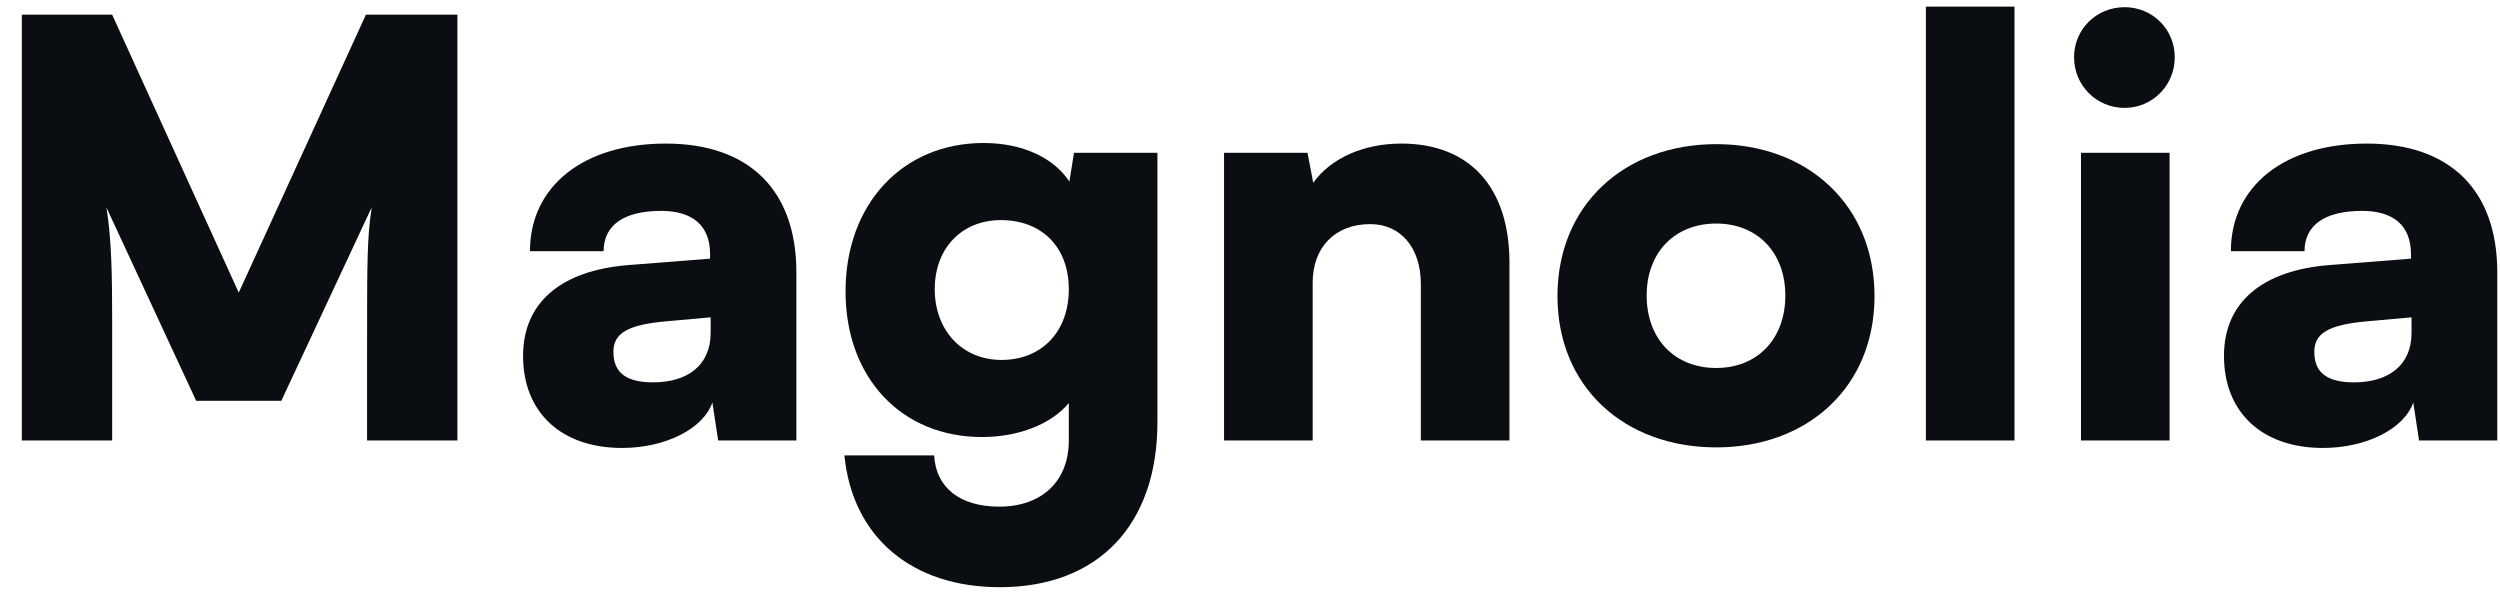 <svg width="105" height="25" viewBox="0 0 105 25" fill="none" xmlns="http://www.w3.org/2000/svg">
<path d="M4.711 18.5H0.917V0.617H4.711L10.027 12.29L15.368 0.617H19.211V18.5H15.417V14.754C15.417 10.887 15.417 10.041 15.61 8.712L11.816 16.833H8.239L4.469 8.712C4.687 10.041 4.711 11.54 4.711 13.497V18.5Z" fill="#0A0D12"/>
<path d="M26.126 18.814C23.564 18.814 21.969 17.316 21.969 14.947C21.969 12.724 23.54 11.347 26.44 11.129L29.823 10.863V10.67C29.823 9.486 29.098 8.857 27.769 8.857C26.198 8.857 25.352 9.462 25.352 10.549H22.259C22.259 7.818 24.507 6.03 27.962 6.03C31.467 6.03 33.448 7.987 33.448 11.443V18.5H30.162L29.92 16.905C29.533 18.017 27.938 18.814 26.126 18.814ZM27.431 16.059C28.857 16.059 29.847 15.358 29.847 13.981V13.328L27.962 13.497C26.343 13.642 25.763 14.005 25.763 14.778C25.763 15.648 26.295 16.059 27.431 16.059Z" fill="#0A0D12"/>
<path d="M35.513 12.241C35.513 8.567 37.906 6.006 41.313 6.006C42.957 6.006 44.262 6.634 44.914 7.625L45.108 6.417H48.612V17.727C48.612 22.052 46.123 24.662 41.99 24.662C38.292 24.662 35.803 22.56 35.465 19.128H39.235C39.307 20.482 40.322 21.279 41.966 21.279C43.754 21.279 44.89 20.216 44.89 18.5V16.929C44.165 17.799 42.812 18.355 41.241 18.355C37.858 18.355 35.513 15.866 35.513 12.241ZM39.259 12.144C39.259 13.884 40.419 15.117 42.062 15.117C43.754 15.117 44.89 13.932 44.89 12.144C44.89 10.38 43.754 9.244 42.038 9.244C40.395 9.244 39.259 10.428 39.259 12.144Z" fill="#0A0D12"/>
<path d="M55.132 18.5H51.41V6.417H54.915L55.156 7.673C55.906 6.634 57.283 6.03 58.854 6.03C61.73 6.03 63.397 7.867 63.397 11.032V18.5H59.675V11.927C59.675 10.404 58.83 9.413 57.549 9.413C56.075 9.413 55.132 10.38 55.132 11.878V18.5Z" fill="#0A0D12"/>
<path d="M65.414 12.434C65.414 8.616 68.217 6.054 72.084 6.054C75.926 6.054 78.73 8.616 78.73 12.434C78.73 16.252 75.926 18.79 72.084 18.79C68.217 18.79 65.414 16.252 65.414 12.434ZM69.16 12.41C69.16 14.246 70.344 15.455 72.084 15.455C73.8 15.455 74.984 14.246 74.984 12.41C74.984 10.597 73.8 9.389 72.084 9.389C70.344 9.389 69.16 10.597 69.16 12.41Z" fill="#0A0D12"/>
<path d="M84.609 18.5H80.887V0.278H84.609V18.5Z" fill="#0A0D12"/>
<path d="M89.237 4.532C88.053 4.532 87.111 3.589 87.111 2.405C87.111 1.221 88.053 0.302 89.237 0.302C90.397 0.302 91.34 1.221 91.34 2.405C91.34 3.589 90.397 4.532 89.237 4.532ZM87.401 18.5V6.417H91.123V18.5H87.401Z" fill="#0A0D12"/>
<path d="M97.564 18.814C95.002 18.814 93.407 17.316 93.407 14.947C93.407 12.724 94.978 11.347 97.878 11.129L101.261 10.863V10.67C101.261 9.486 100.536 8.857 99.207 8.857C97.636 8.857 96.79 9.462 96.79 10.549H93.697C93.697 7.818 95.945 6.03 99.4 6.03C102.905 6.03 104.886 7.987 104.886 11.443V18.5H101.6L101.358 16.905C100.971 18.017 99.376 18.814 97.564 18.814ZM98.869 16.059C100.295 16.059 101.285 15.358 101.285 13.981V13.328L99.4 13.497C97.781 13.642 97.201 14.005 97.201 14.778C97.201 15.648 97.733 16.059 98.869 16.059Z" fill="#0A0D12"/>
</svg>
